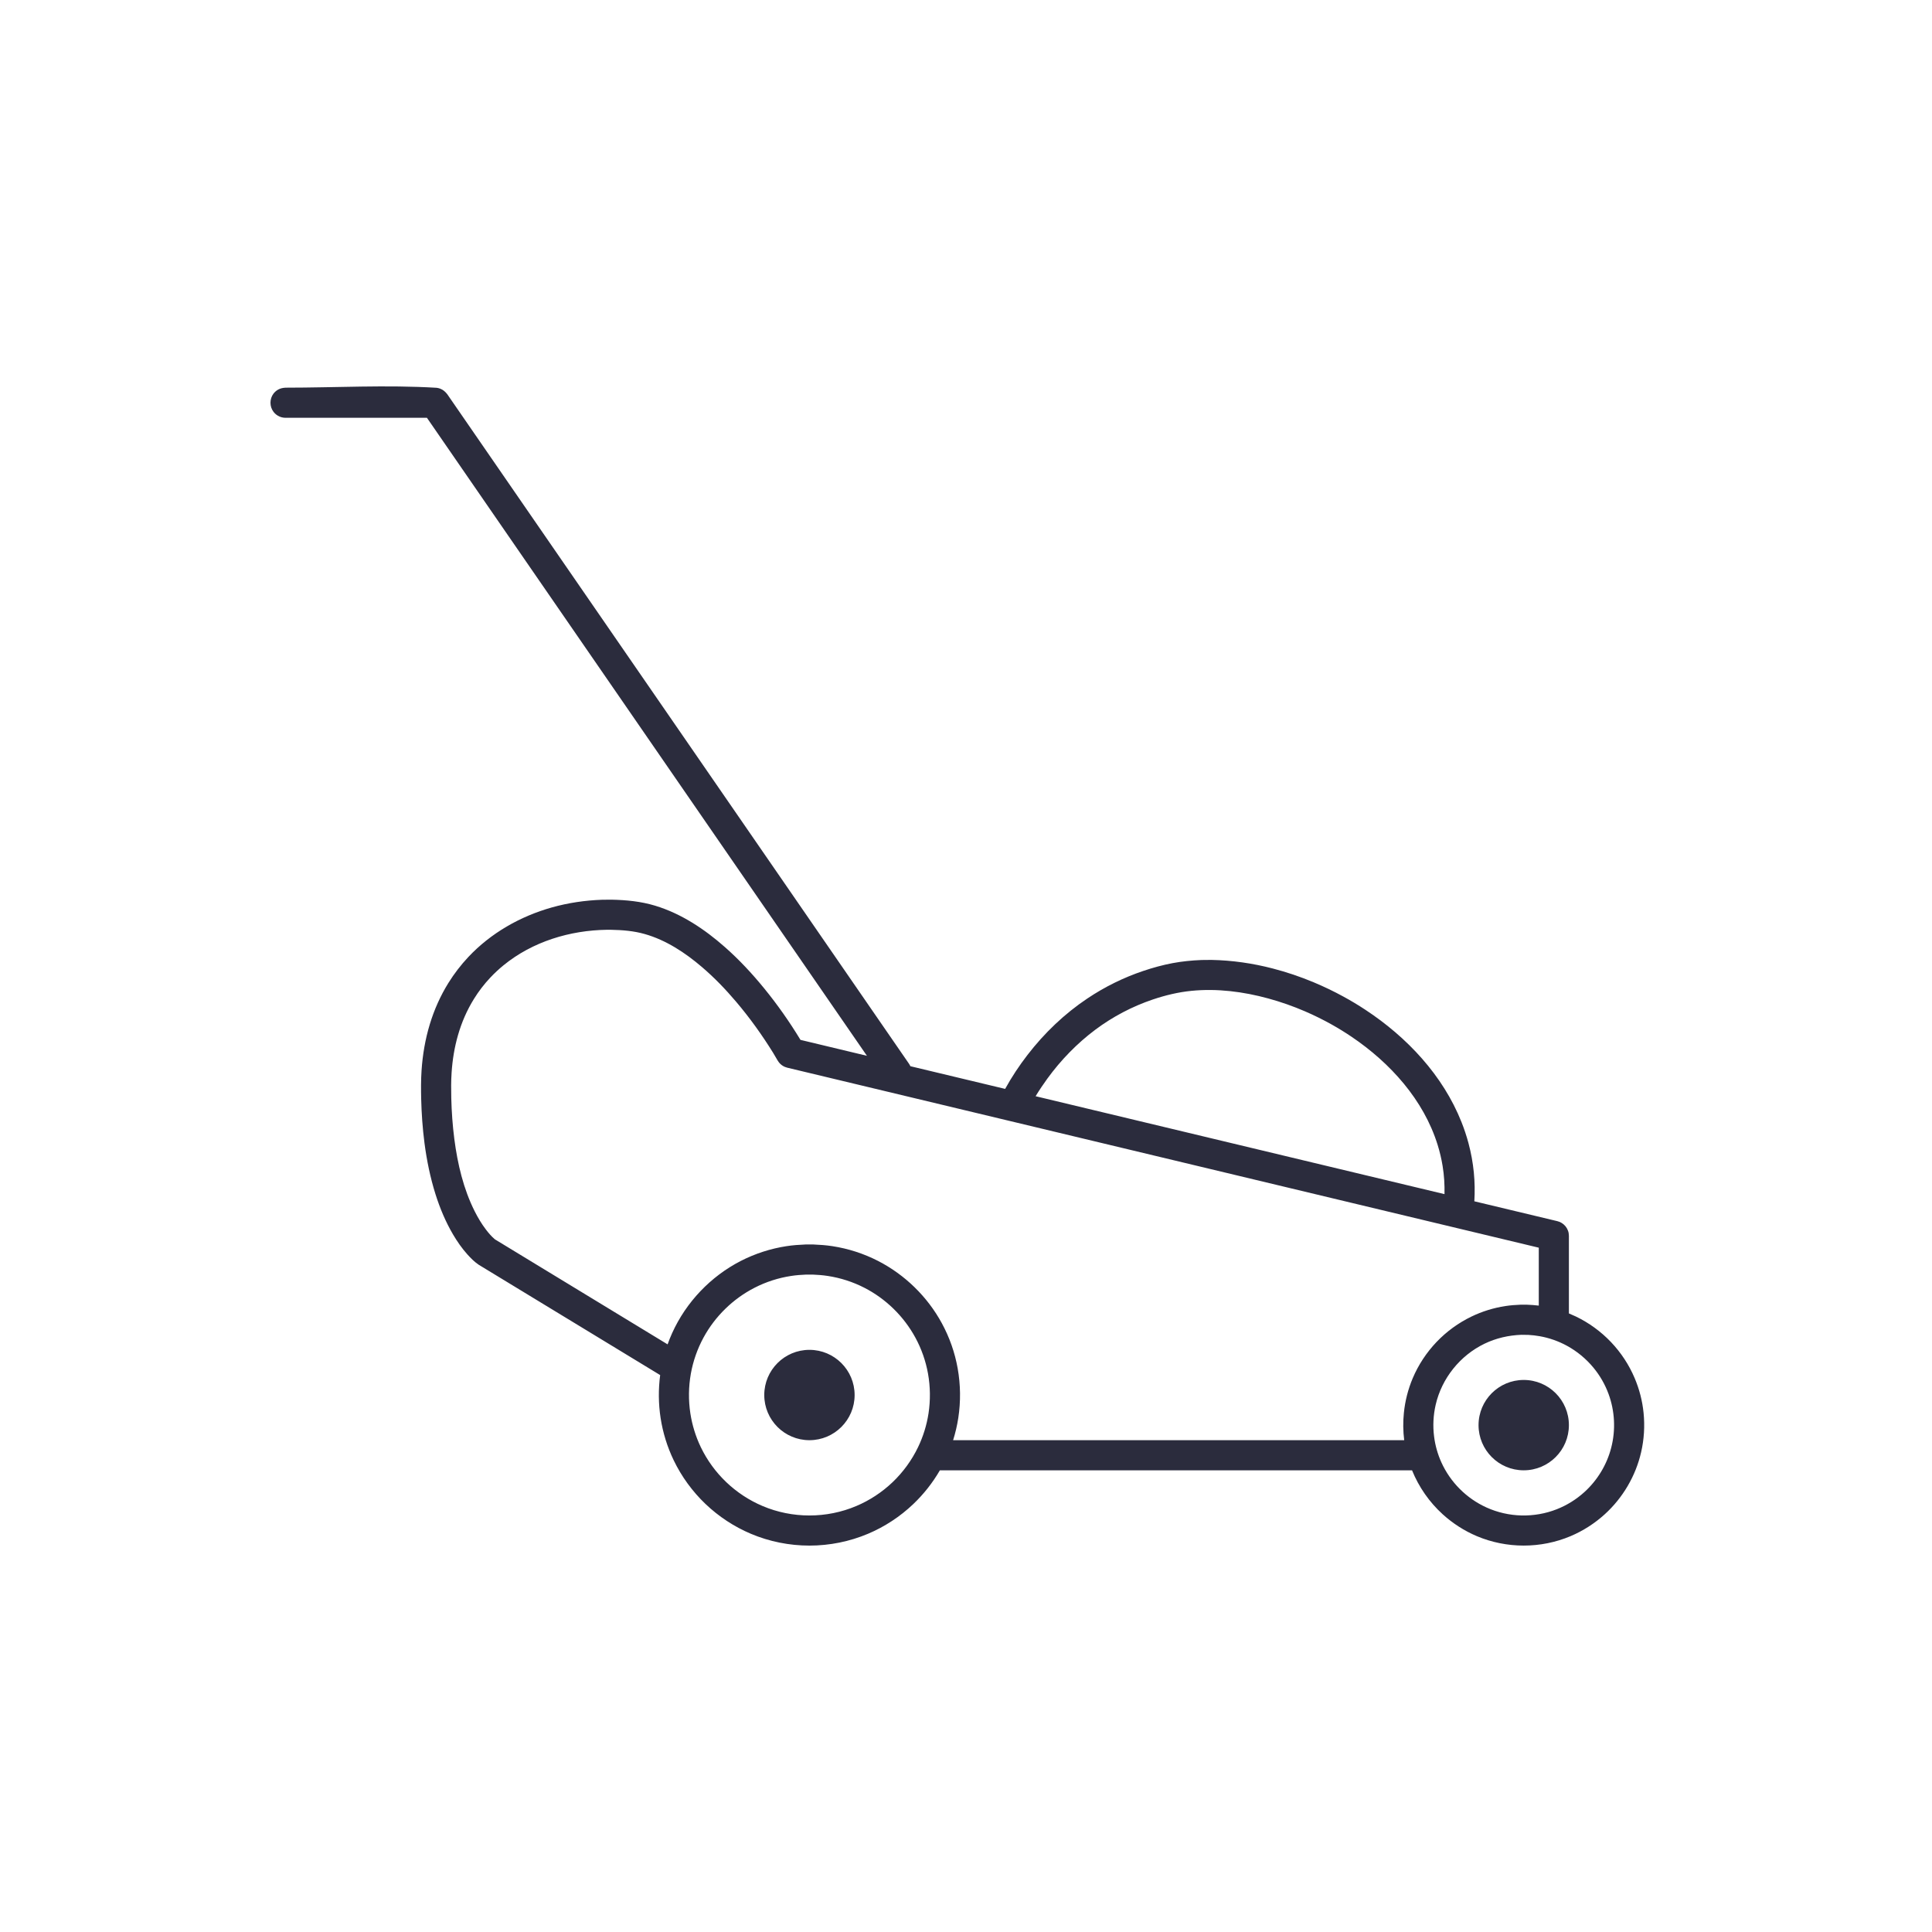 <?xml version="1.0" encoding="UTF-8"?>
<svg width="100px" height="100px" viewBox="0 0 100 100" version="1.1" xmlns="http://www.w3.org/2000/svg" xmlns:xlink="http://www.w3.org/1999/xlink">
    <!-- Generator: Sketch 41.1 (35376) - http://www.bohemiancoding.com/sketch -->
    <title>category_gardening-black</title>
    <desc>Created with Sketch.</desc>
    <defs></defs>
    <g stroke="none" stroke-width="1" fill="none" fill-rule="evenodd">
        <g fill="#2B2C3D">
            <path d="M34.17,71.174 L24.776,65.462 C24.557,65.314 24.37,65.125 24.194,64.931 C23.909,64.615 23.664,64.26 23.449,63.895 C23.064,63.241 22.77,62.536 22.542,61.814 C22.269,60.948 22.087,60.055 21.97,59.156 C21.872,58.4 21.819,57.638 21.8,56.877 C21.789,56.389 21.787,55.9 21.819,55.413 C21.873,54.601 22.01,53.793 22.247,53.014 C22.475,52.263 22.796,51.541 23.211,50.874 C23.509,50.395 23.855,49.946 24.241,49.534 C25.406,48.294 26.927,47.43 28.558,46.97 C29.411,46.73 30.289,46.601 31.173,46.571 C31.332,46.567 31.491,46.565 31.649,46.567 C32.413,46.582 33.174,46.656 33.908,46.878 C35.263,47.288 36.471,48.094 37.524,49.024 C38.262,49.674 38.933,50.397 39.554,51.158 C40.242,52.001 40.868,52.893 41.432,53.823 L41.434,53.824 L44.872,54.648 L22.098,21.625 L14.778,21.625 L14.676,21.618 C14.587,21.601 14.563,21.6 14.48,21.566 C14.353,21.513 14.242,21.428 14.159,21.319 C13.947,21.043 13.947,20.647 14.159,20.37 C14.222,20.29 14.3,20.221 14.388,20.17 C14.511,20.099 14.638,20.075 14.778,20.066 C17.385,20.066 19.998,19.914 22.601,20.072 C22.684,20.087 22.705,20.087 22.784,20.117 C22.937,20.175 23.049,20.276 23.149,20.403 L47.05,55.06 C47.085,55.118 47.102,55.142 47.122,55.187 L52.026,56.361 C52.366,55.745 52.755,55.156 53.186,54.599 C54.057,53.469 55.101,52.47 56.288,51.677 C57.183,51.078 58.156,50.598 59.177,50.255 C59.671,50.088 60.178,49.949 60.69,49.852 C61.186,49.759 61.687,49.71 62.191,49.69 C62.363,49.686 62.534,49.684 62.706,49.685 C63.778,49.706 64.84,49.859 65.878,50.129 C66.599,50.316 67.305,50.555 67.992,50.842 C68.515,51.061 69.029,51.307 69.527,51.579 C69.917,51.791 70.299,52.02 70.67,52.265 C72.825,53.683 74.687,55.661 75.648,58.082 C75.788,58.435 75.908,58.797 76.007,59.164 C76.141,59.662 76.234,60.171 76.285,60.684 C76.334,61.183 76.341,61.681 76.312,62.179 L80.608,63.207 L80.732,63.248 C80.77,63.268 80.81,63.285 80.846,63.309 C80.993,63.402 81.106,63.545 81.163,63.71 C81.201,63.82 81.196,63.85 81.206,63.965 L81.206,67.983 C81.329,68.033 81.451,68.087 81.571,68.144 C82.247,68.47 82.863,68.919 83.381,69.462 C83.9,70.007 84.32,70.644 84.612,71.337 C84.853,71.907 85.009,72.512 85.071,73.128 C85.14,73.81 85.098,74.504 84.943,75.172 C84.66,76.402 83.994,77.532 83.06,78.38 C82.54,78.852 81.942,79.236 81.295,79.51 C80.529,79.834 79.699,79.999 78.867,79.999 C78.035,79.999 77.206,79.834 76.439,79.51 C75.793,79.236 75.195,78.852 74.675,78.38 C73.982,77.751 73.437,76.967 73.087,76.103 L48.648,76.103 C48.276,76.746 47.812,77.335 47.274,77.848 C46.594,78.496 45.797,79.021 44.931,79.387 C43.973,79.792 42.936,80 41.896,80 C40.857,80 39.82,79.792 38.862,79.387 C37.997,79.021 37.2,78.496 36.519,77.848 C35.84,77.2 35.278,76.43 34.871,75.585 C34.538,74.893 34.308,74.151 34.192,73.392 C34.08,72.659 34.073,71.909 34.17,71.174 L34.17,71.174 L34.17,71.174 Z M78.747,69.089 C78.085,69.114 77.438,69.261 76.84,69.549 C75.574,70.159 74.627,71.338 74.311,72.708 C74.186,73.248 74.158,73.811 74.229,74.361 C74.287,74.819 74.414,75.268 74.604,75.689 C74.836,76.203 75.163,76.673 75.561,77.071 C75.959,77.469 76.429,77.796 76.943,78.028 C77.509,78.284 78.125,78.424 78.747,78.44 C79.371,78.455 79.999,78.347 80.581,78.117 C81.108,77.909 81.593,77.607 82.012,77.226 C82.683,76.617 83.17,75.813 83.396,74.934 C83.515,74.475 83.562,73.997 83.538,73.524 C83.514,73.057 83.421,72.595 83.26,72.156 C83.079,71.661 82.813,71.197 82.477,70.791 C82.094,70.327 81.624,69.939 81.096,69.652 C80.659,69.415 80.185,69.249 79.696,69.162 C79.501,69.126 79.306,69.107 79.108,69.094 C78.988,69.089 78.867,69.088 78.747,69.089 L78.747,69.089 L78.747,69.089 Z M41.735,65.972 C41.471,65.983 41.208,66.002 40.946,66.043 C40.289,66.143 39.65,66.349 39.059,66.652 C37.943,67.223 37.011,68.133 36.413,69.234 C36.097,69.816 35.875,70.449 35.758,71.101 C35.638,71.778 35.629,72.476 35.733,73.156 C35.826,73.763 36.009,74.355 36.275,74.908 C36.601,75.585 37.051,76.201 37.595,76.719 C38.139,77.238 38.777,77.658 39.47,77.951 C40.235,78.276 41.065,78.441 41.896,78.441 C42.728,78.441 43.557,78.276 44.323,77.951 C45.017,77.658 45.654,77.238 46.199,76.719 C46.742,76.201 47.191,75.585 47.517,74.908 C47.783,74.356 47.967,73.763 48.06,73.156 C48.163,72.476 48.155,71.778 48.034,71.101 C47.918,70.449 47.696,69.816 47.379,69.234 C46.781,68.133 45.85,67.223 44.735,66.652 C44.143,66.349 43.504,66.143 42.846,66.043 C42.585,66.002 42.322,65.983 42.058,65.972 C41.896,65.97 41.896,65.97 41.735,65.972 L41.735,65.972 L41.735,65.972 Z M78.867,76.103 C80.159,76.103 81.206,75.056 81.206,73.765 C81.206,72.473 80.159,71.426 78.867,71.426 C77.576,71.426 76.529,72.473 76.529,73.765 C76.529,75.056 77.576,76.103 78.867,76.103 L78.867,76.103 L78.867,76.103 Z M41.896,74.544 C43.187,74.544 44.235,73.497 44.235,72.206 C44.235,70.915 43.187,69.868 41.896,69.868 C40.605,69.868 39.558,70.915 39.558,72.206 C39.558,73.497 40.605,74.544 41.896,74.544 L41.896,74.544 L41.896,74.544 Z M79.647,67.578 L79.647,64.58 L40.747,55.263 C40.706,55.25 40.665,55.24 40.626,55.223 C40.508,55.174 40.403,55.094 40.322,54.995 C40.296,54.962 40.274,54.925 40.25,54.89 C40.173,54.753 40.092,54.618 40.01,54.483 C39.435,53.558 38.799,52.67 38.093,51.84 C37.552,51.202 36.969,50.597 36.332,50.053 C35.465,49.312 34.474,48.657 33.366,48.344 C32.8,48.183 32.213,48.137 31.628,48.126 C31.525,48.125 31.526,48.125 31.425,48.125 C29.502,48.15 27.563,48.737 26.061,49.964 C25.819,50.161 25.591,50.374 25.378,50.601 C25.061,50.937 24.778,51.306 24.535,51.698 C24.17,52.283 23.894,52.922 23.704,53.584 C23.523,54.213 23.418,54.863 23.375,55.516 C23.345,55.956 23.348,56.397 23.358,56.838 C23.376,57.546 23.425,58.253 23.516,58.955 C23.683,60.24 23.986,61.537 24.572,62.701 C24.737,63.027 24.924,63.342 25.145,63.633 C25.284,63.818 25.437,63.995 25.613,64.145 L25.62,64.15 L34.555,69.584 C34.626,69.385 34.704,69.189 34.791,68.998 C35.515,67.397 36.784,66.066 38.347,65.264 C39.088,64.885 39.888,64.627 40.71,64.501 C41.037,64.451 41.365,64.427 41.696,64.414 C41.897,64.412 41.896,64.412 42.097,64.414 C42.428,64.427 42.756,64.451 43.083,64.501 C43.905,64.627 44.705,64.885 45.445,65.264 C46.838,65.979 48.002,67.114 48.749,68.49 C49.146,69.219 49.424,70.01 49.569,70.827 C49.72,71.673 49.731,72.543 49.601,73.392 C49.541,73.782 49.451,74.167 49.333,74.544 L72.681,74.544 C72.622,74.074 72.616,73.598 72.665,73.128 C72.727,72.512 72.881,71.907 73.122,71.337 C73.415,70.644 73.835,70.007 74.354,69.462 C74.872,68.919 75.488,68.47 76.164,68.144 C76.718,67.877 77.311,67.694 77.918,67.601 C78.18,67.561 78.443,67.541 78.707,67.531 C78.867,67.529 78.867,67.529 79.028,67.531 C79.235,67.539 79.442,67.553 79.647,67.578 L79.647,67.578 L79.647,67.578 Z M74.767,61.808 C74.778,61.322 74.749,60.837 74.67,60.355 C74.61,59.984 74.523,59.618 74.412,59.26 C73.686,56.923 71.955,55.012 69.957,53.663 C69.624,53.438 69.282,53.227 68.932,53.031 C68.482,52.779 68.02,52.551 67.548,52.347 C66.93,52.081 66.294,51.857 65.645,51.68 C64.358,51.328 63,51.153 61.668,51.286 C60.988,51.353 60.321,51.515 59.674,51.732 C58.606,52.092 57.597,52.622 56.694,53.297 C55.745,54.008 54.911,54.868 54.213,55.826 C53.999,56.121 53.793,56.426 53.603,56.74 L74.767,61.808 L74.767,61.808 Z"></path>
        </g>
    </g>
</svg>
